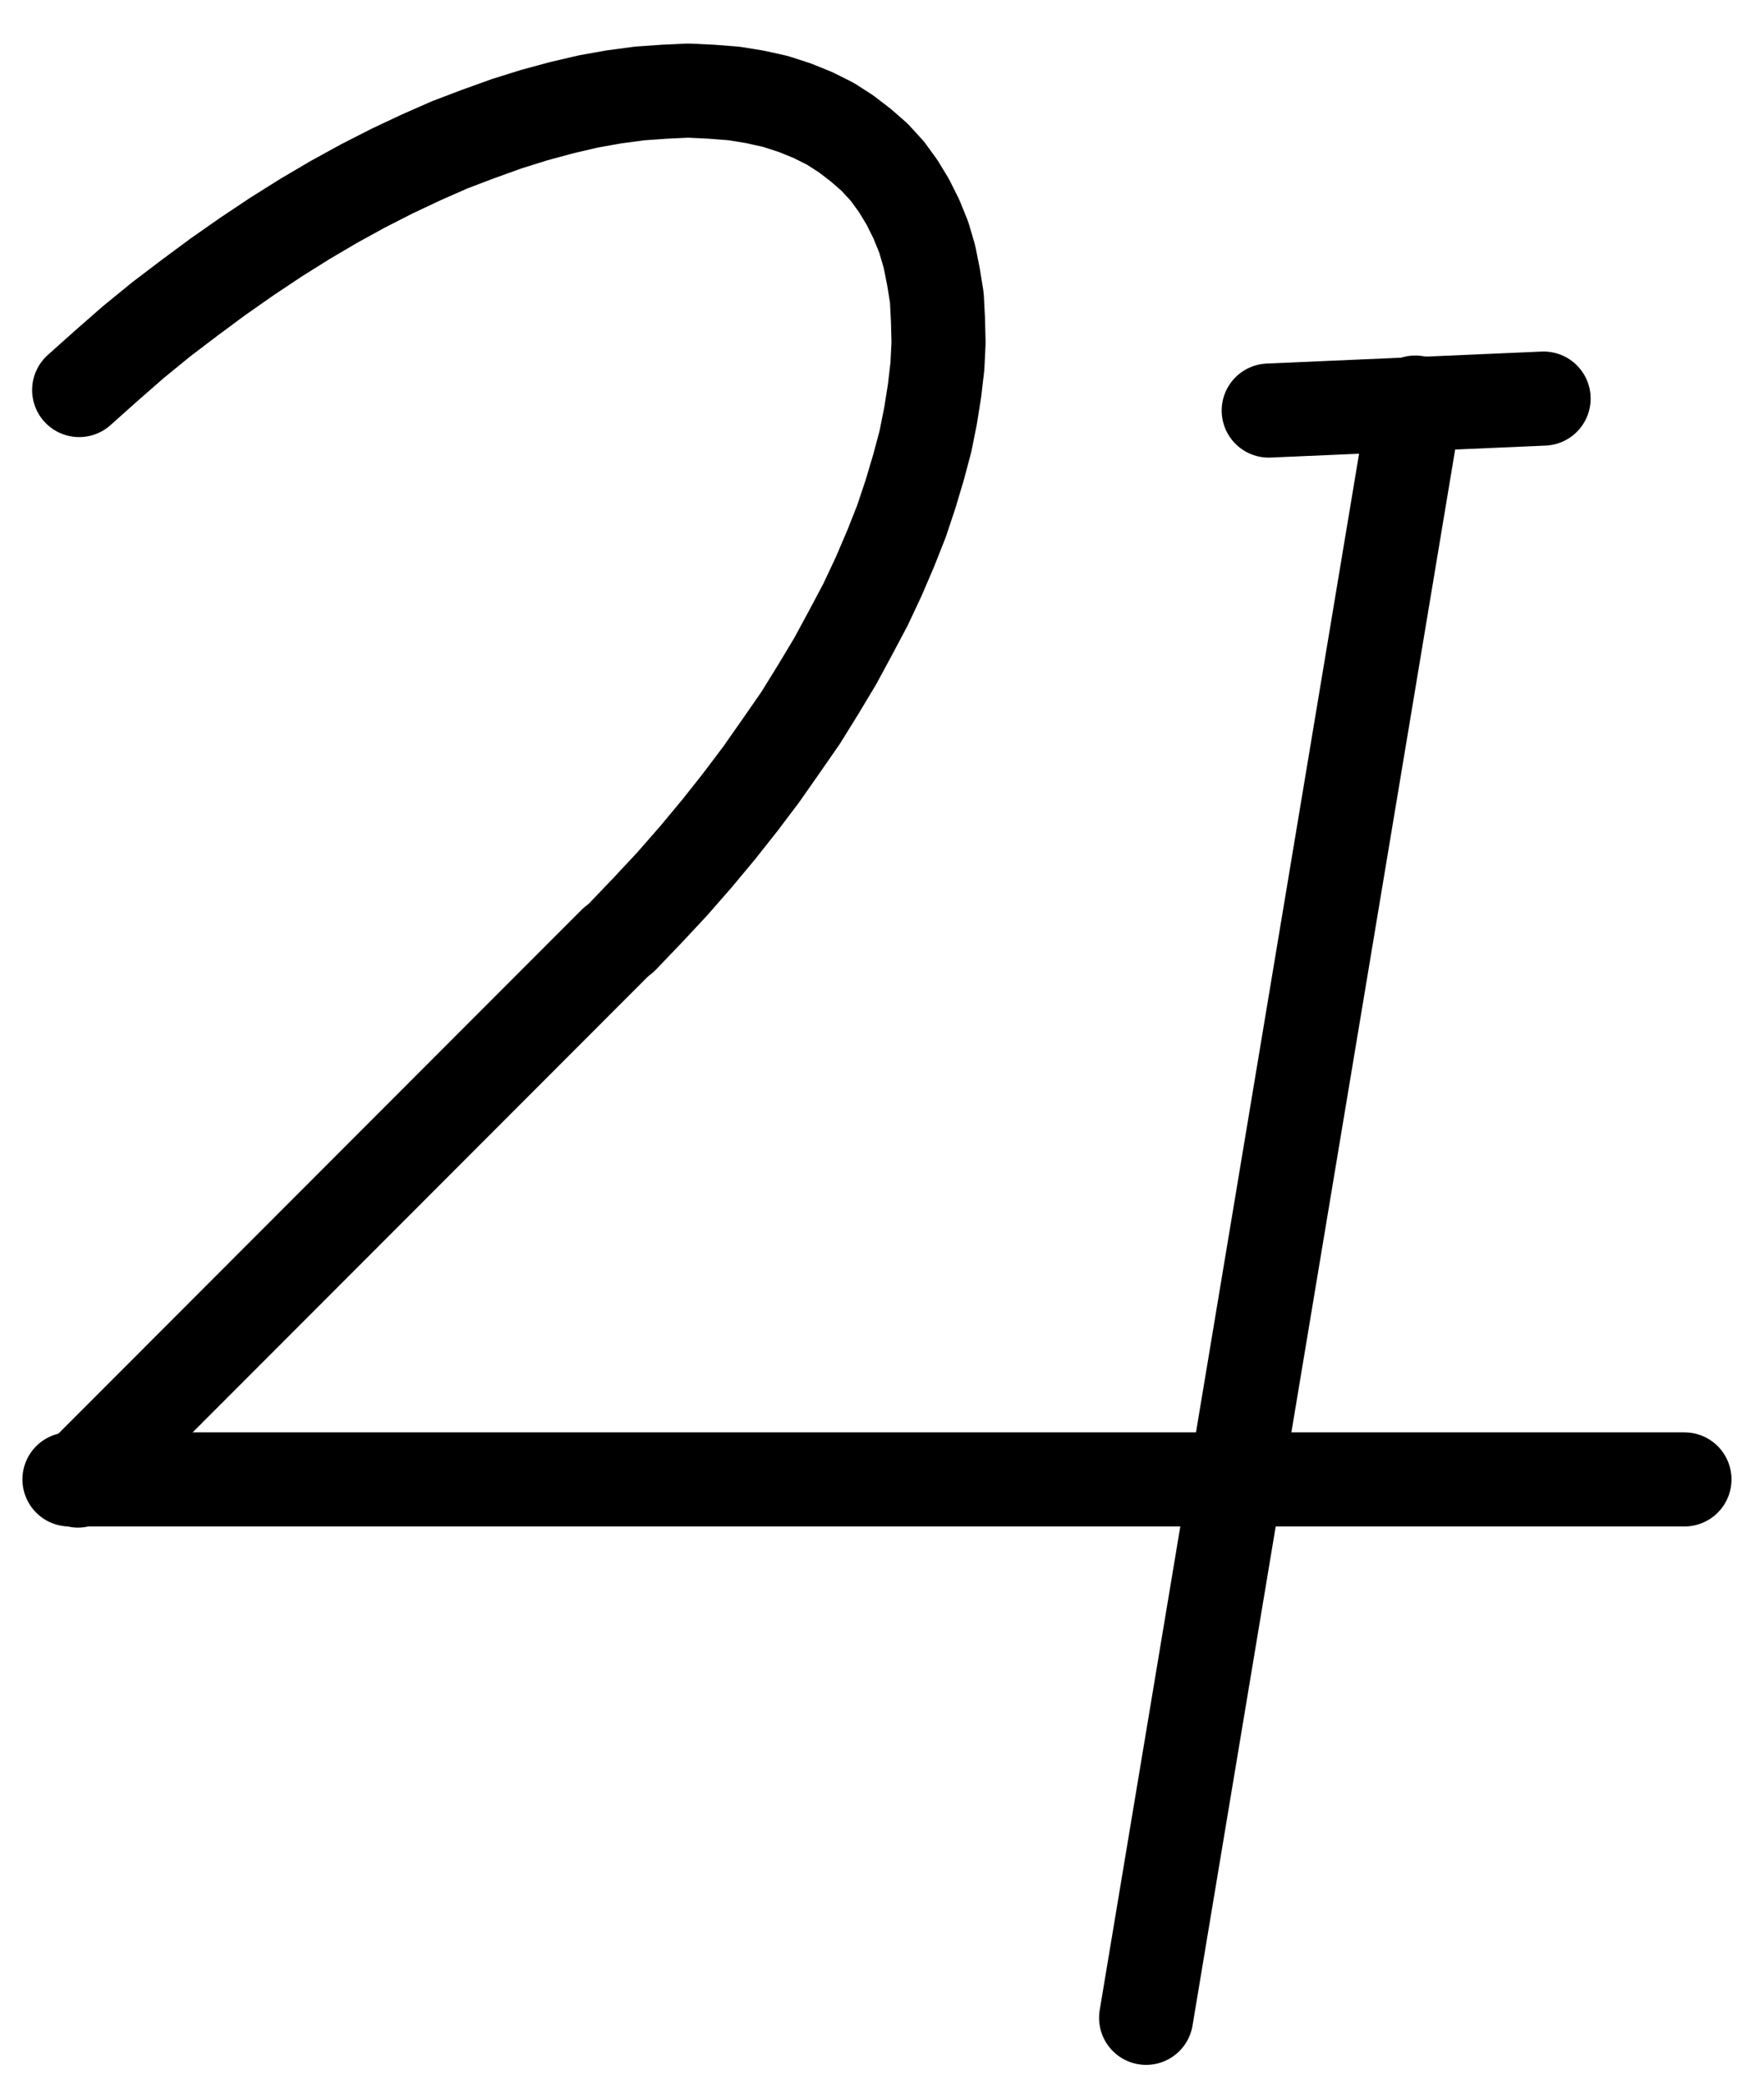 <?xml version="1.0" encoding="UTF-8" standalone="no"?>
<!-- Created with Inkscape (http://www.inkscape.org/) -->

<svg
   version="1.1"
   id="svg1"
   width="494.933"
   height="584.64"
   viewBox="0 0 494.933 584.64"
   sodipodi:docname="Jupiter9.pdf"
   xmlns:inkscape="http://www.inkscape.org/namespaces/inkscape"
   xmlns:sodipodi="http://sodipodi.sourceforge.net/DTD/sodipodi-0.dtd"
   xmlns="http://www.w3.org/2000/svg"
   xmlns:svg="http://www.w3.org/2000/svg">
  <defs
     id="defs1">
    <clipPath
       clipPathUnits="userSpaceOnUse"
       id="clipPath2">
      <path
         d="M 26.4,26.56 V 1096.16 H 767.04 V 26.56 Z"
         transform="translate(3.3333333e-6)"
         clip-rule="evenodd"
         id="path2" />
    </clipPath>
    <clipPath
       clipPathUnits="userSpaceOnUse"
       id="clipPath4">
      <path
         d="M 26.4,26.56 V 1096.16 H 767.04 V 26.56 Z"
         transform="translate(3.3333333e-6)"
         clip-rule="evenodd"
         id="path4" />
    </clipPath>
    <clipPath
       clipPathUnits="userSpaceOnUse"
       id="clipPath6">
      <path
         d="M 26.4,26.56 V 1096.16 H 767.04 V 26.56 Z"
         transform="translate(-325.28,-528.48)"
         clip-rule="evenodd"
         id="path6" />
    </clipPath>
    <clipPath
       clipPathUnits="userSpaceOnUse"
       id="clipPath8">
      <path
         d="M 26.4,26.56 V 1096.16 H 767.04 V 26.56 Z"
         transform="translate(3.3333333e-6)"
         clip-rule="evenodd"
         id="path8" />
    </clipPath>
    <clipPath
       clipPathUnits="userSpaceOnUse"
       id="clipPath10">
      <path
         d="M 26.4,26.56 V 1096.16 H 767.04 V 26.56 Z"
         transform="translate(3.3333333e-6)"
         clip-rule="evenodd"
         id="path10" />
    </clipPath>
  </defs>
  <sodipodi:namedview
     id="namedview1"
     pagecolor="#505050"
     bordercolor="#eeeeee"
     borderopacity="1"
     inkscape:showpageshadow="0"
     inkscape:pageopacity="0"
     inkscape:pagecheckerboard="0"
     inkscape:deskcolor="#505050">
    <inkscape:page
       x="0"
       y="0"
       inkscape:label="1"
       id="page1"
       width="494.933"
       height="584.64"
       margin="0"
       bleed="0" />
  </sodipodi:namedview>
  <g
     id="g1"
     inkscape:groupmode="layer"
     inkscape:label="1">
    <path
       id="path1"
       d="M 170.24,680.64 H 623.36"
       style="fill:none;stroke:#000000;stroke-width:26.4;stroke-linecap:round;stroke-linejoin:round;stroke-miterlimit:10;stroke-dasharray:none;stroke-opacity:1"
       transform="translate(-150.747,-265.627)"
       clip-path="url(#clipPath2)" />
    <path
       id="path3"
       d="M 472.32,831.68 547.84,378.56"
       style="fill:none;stroke:#000000;stroke-width:26.4;stroke-linecap:round;stroke-linejoin:round;stroke-miterlimit:10;stroke-dasharray:none;stroke-opacity:1"
       transform="translate(-150.747,-265.627)"
       clip-path="url(#clipPath4)" />
    <path
       id="path5"
       d="m 0,0 7.04,-7.36 6.88,-7.36 6.72,-7.68 6.4,-7.68 6.08,-7.68 5.92,-7.84 5.6,-8 5.44,-7.84 4.96,-8 4.8,-8 4.32,-8 L 68.32,-93.28 72,-101.12 l 3.36,-7.84 3.04,-7.68 2.56,-7.68 2.24,-7.52 1.92,-7.2 1.44,-7.2 1.12,-7.04 0.8,-6.88 0.32,-6.56 -0.16,-6.4 L 88.32,-179.36 l -0.96,-5.92 -1.12,-5.6 -1.6,-5.44 -2.08,-5.12 -2.4,-4.8 -2.72,-4.48 -3.04,-4.16 -3.52,-3.84 -3.84,-3.36 -4.16,-3.2 -4.48,-2.88 -4.8,-2.4 -5.12,-2.08 -5.44,-1.76 -5.76,-1.28 -5.92,-0.96 -6.24,-0.48 -6.56,-0.32 -6.72,0.32 -6.88,0.48 -7.2,0.96 -7.2,1.28 -7.52,1.76 -7.68,2.08 -7.68,2.4 -8,2.88 -8,3.04 -8,3.52 -8.16,3.84 -8.16,4.16 -8.16,4.48 -8.16,4.8 -8.16,5.12 -8.16,5.44 -8,5.6 -8,5.92 -8,6.08 -7.84,6.4 -7.68,6.72 -7.52,6.72"
       style="fill:none;stroke:#000000;stroke-width:26.4;stroke-linecap:round;stroke-linejoin:round;stroke-miterlimit:10;stroke-dasharray:none;stroke-opacity:1"
       transform="translate(174.533,262.853)"
       clip-path="url(#clipPath6)" />
    <path
       id="path7"
       d="M 323.2,530.24 172.64,680.96"
       style="fill:none;stroke:#000000;stroke-width:26.4;stroke-linecap:round;stroke-linejoin:round;stroke-miterlimit:10;stroke-dasharray:none;stroke-opacity:1"
       transform="translate(-150.747,-265.627)"
       clip-path="url(#clipPath8)" />
    <path
       id="path9"
       d="M 506.72,380.8 583.84,377.44"
       style="fill:none;stroke:#000000;stroke-width:26.4;stroke-linecap:round;stroke-linejoin:round;stroke-miterlimit:10;stroke-dasharray:none;stroke-opacity:1"
       transform="translate(-150.747,-265.627)"
       clip-path="url(#clipPath10)" />
  </g>
</svg>
